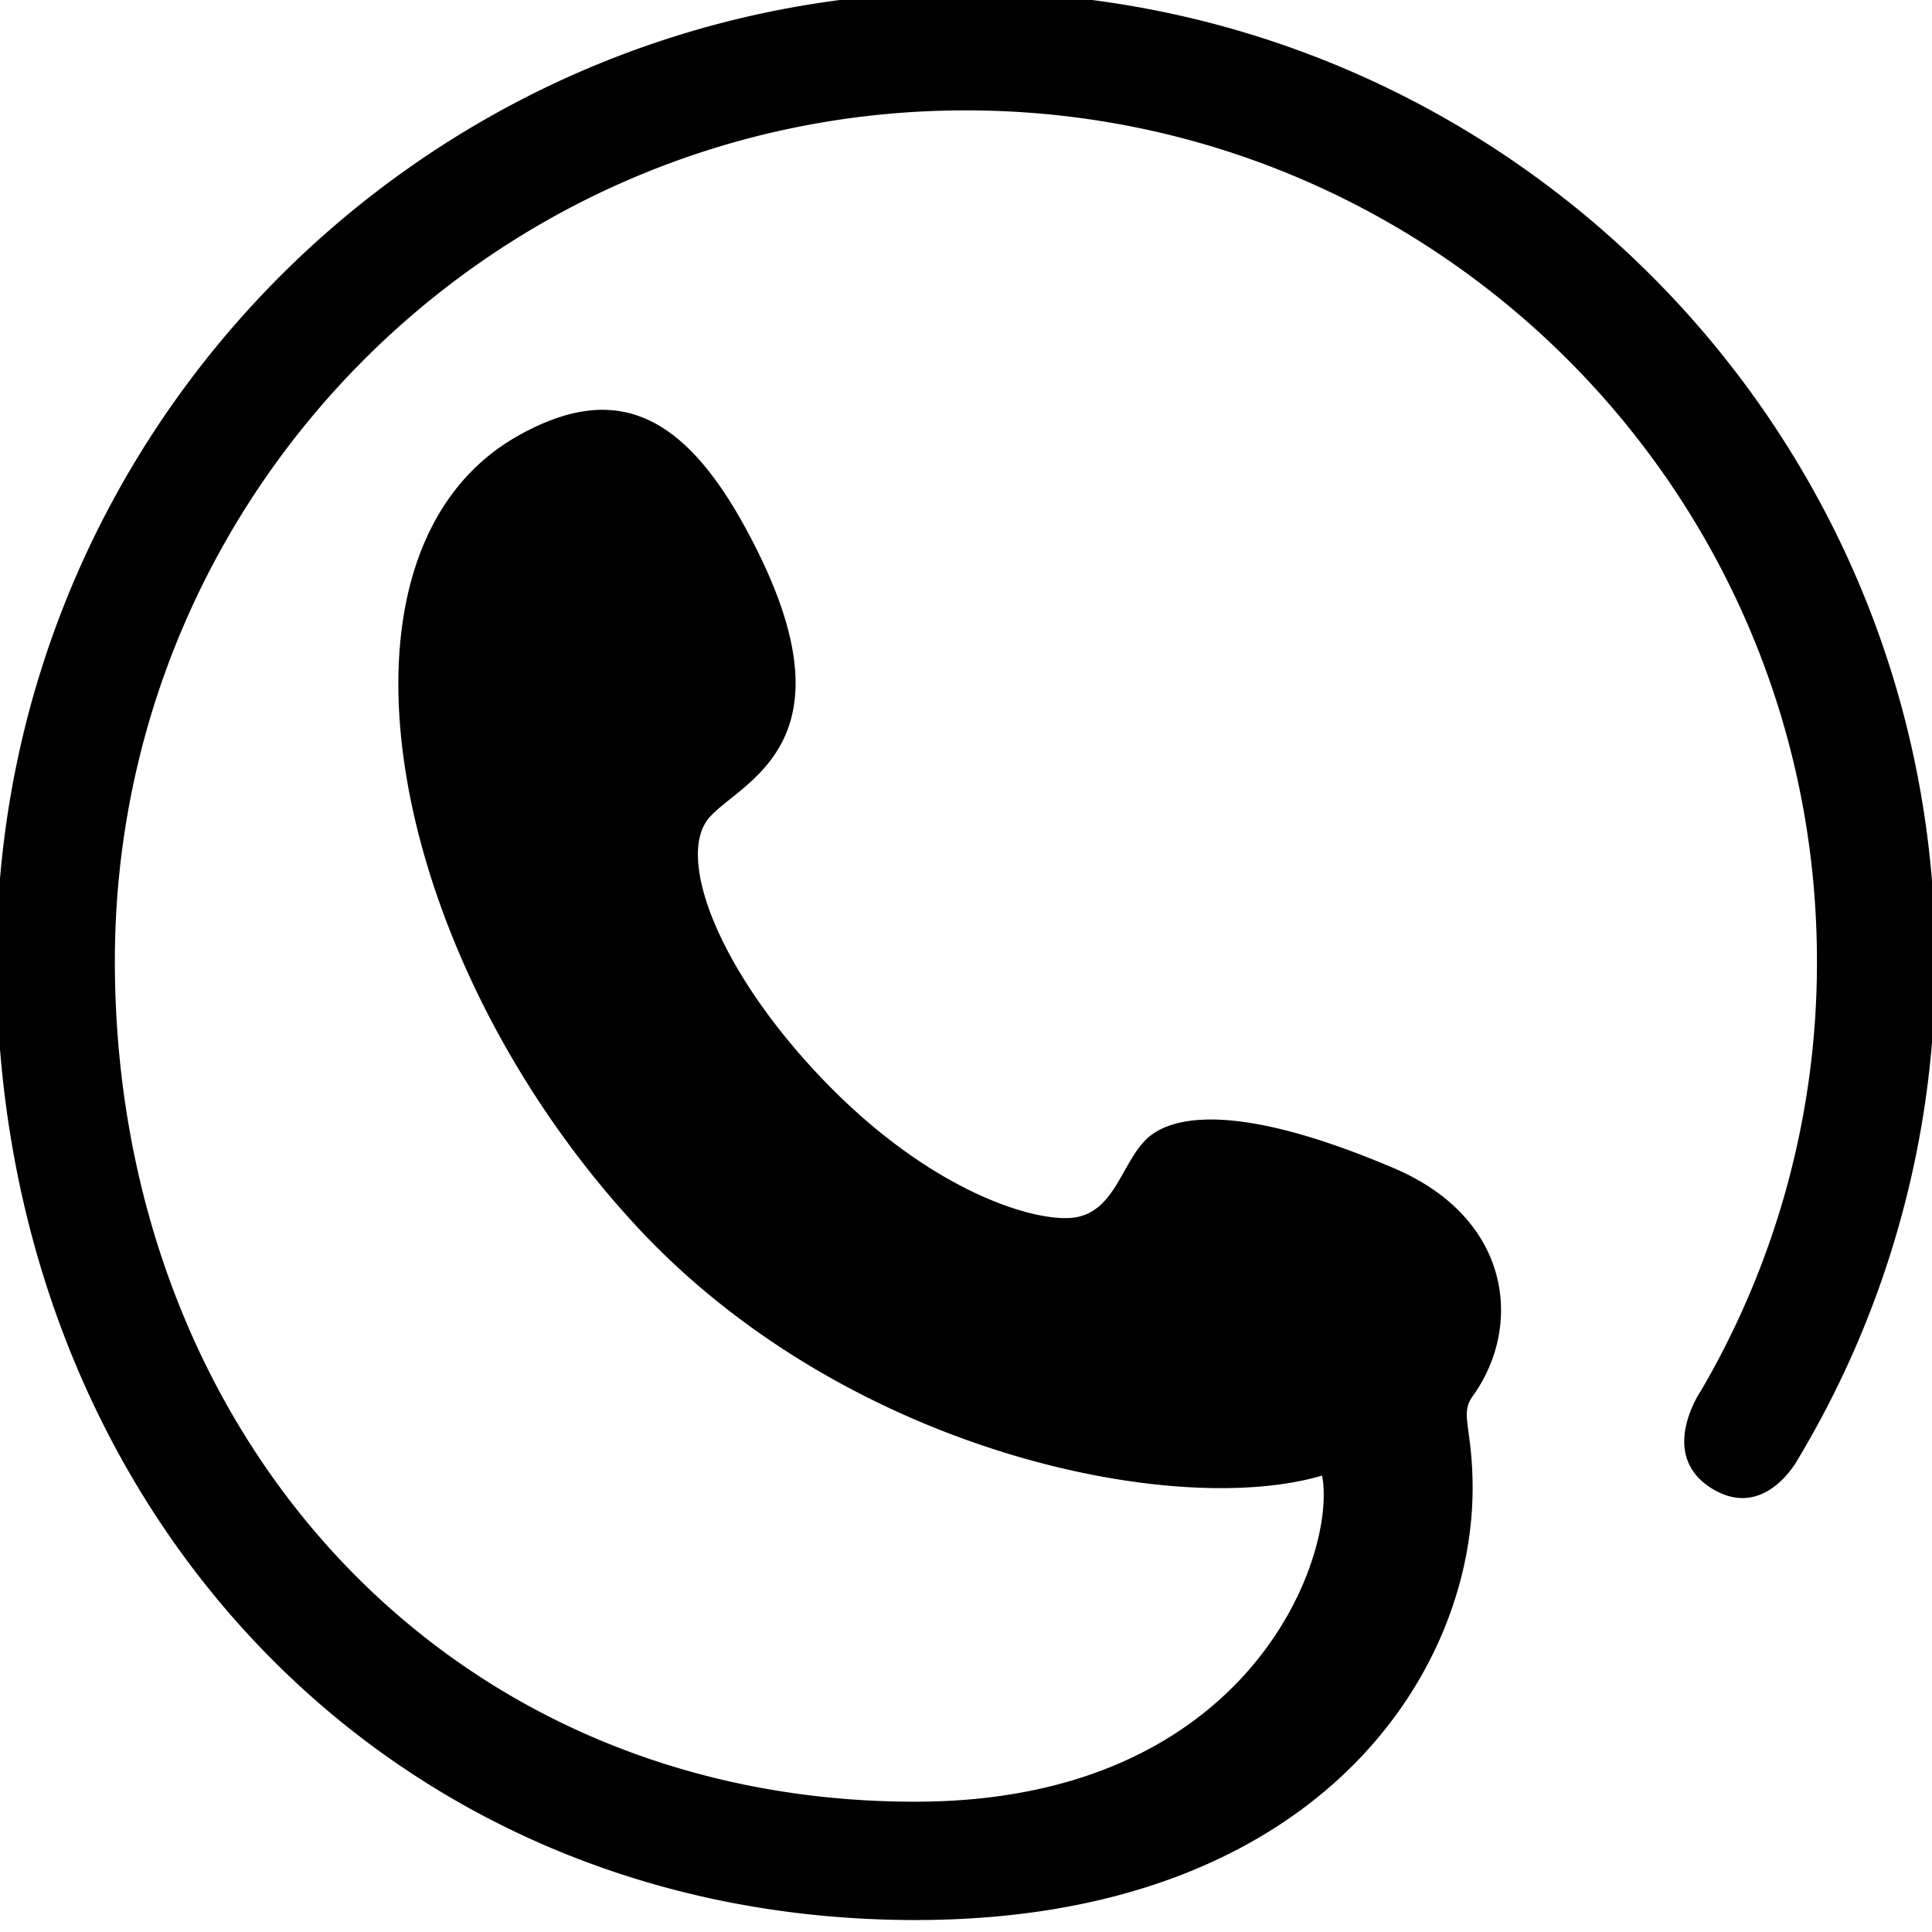 <svg id="Layer_1" data-name="Layer 1" xmlns="http://www.w3.org/2000/svg" viewBox="0 0 512 512"><title>Master_Icons</title><path d="M242.54,477.47c-124.57,0-211.83-97.65-212.1-222.22s100.5-225.77,225.07-226,225.77,100.5,226,225.07a224.51,224.51,0,0,1-30.78,114.3s-11.88,17.27,3.46,26.16c13.84,8,22.34-8.17,22.34-8.17a255.72,255.72,0,0,0,36.34-132.36C512.61,112.32,397.34-2.46,255.44-2.15S-1.22,113.43-.92,255.32,100.72,508.83,242.61,508.83c104.76,0,147.65-63.91,147.65-114.47,0-16.09-3.47-19.5,0-24.33,13.33-18.43,10.47-47.1-20.84-60.44-41.44-17.65-59.21-14.1-65.79-7.52s-8.46,19.74-19.74,20.68S242.58,314.29,212.5,280c-23.92-27.28-32.89-54-24.44-63.44S225.8,197.32,201.22,147c-17.87-36.57-36.59-46.85-63.86-31.55-54.56,30.61-35.43,137.15,31,209.17,55.45,60.15,142.85,78,182,66.43C354.41,411.72,331.74,477.47,242.54,477.47Z"/></svg>